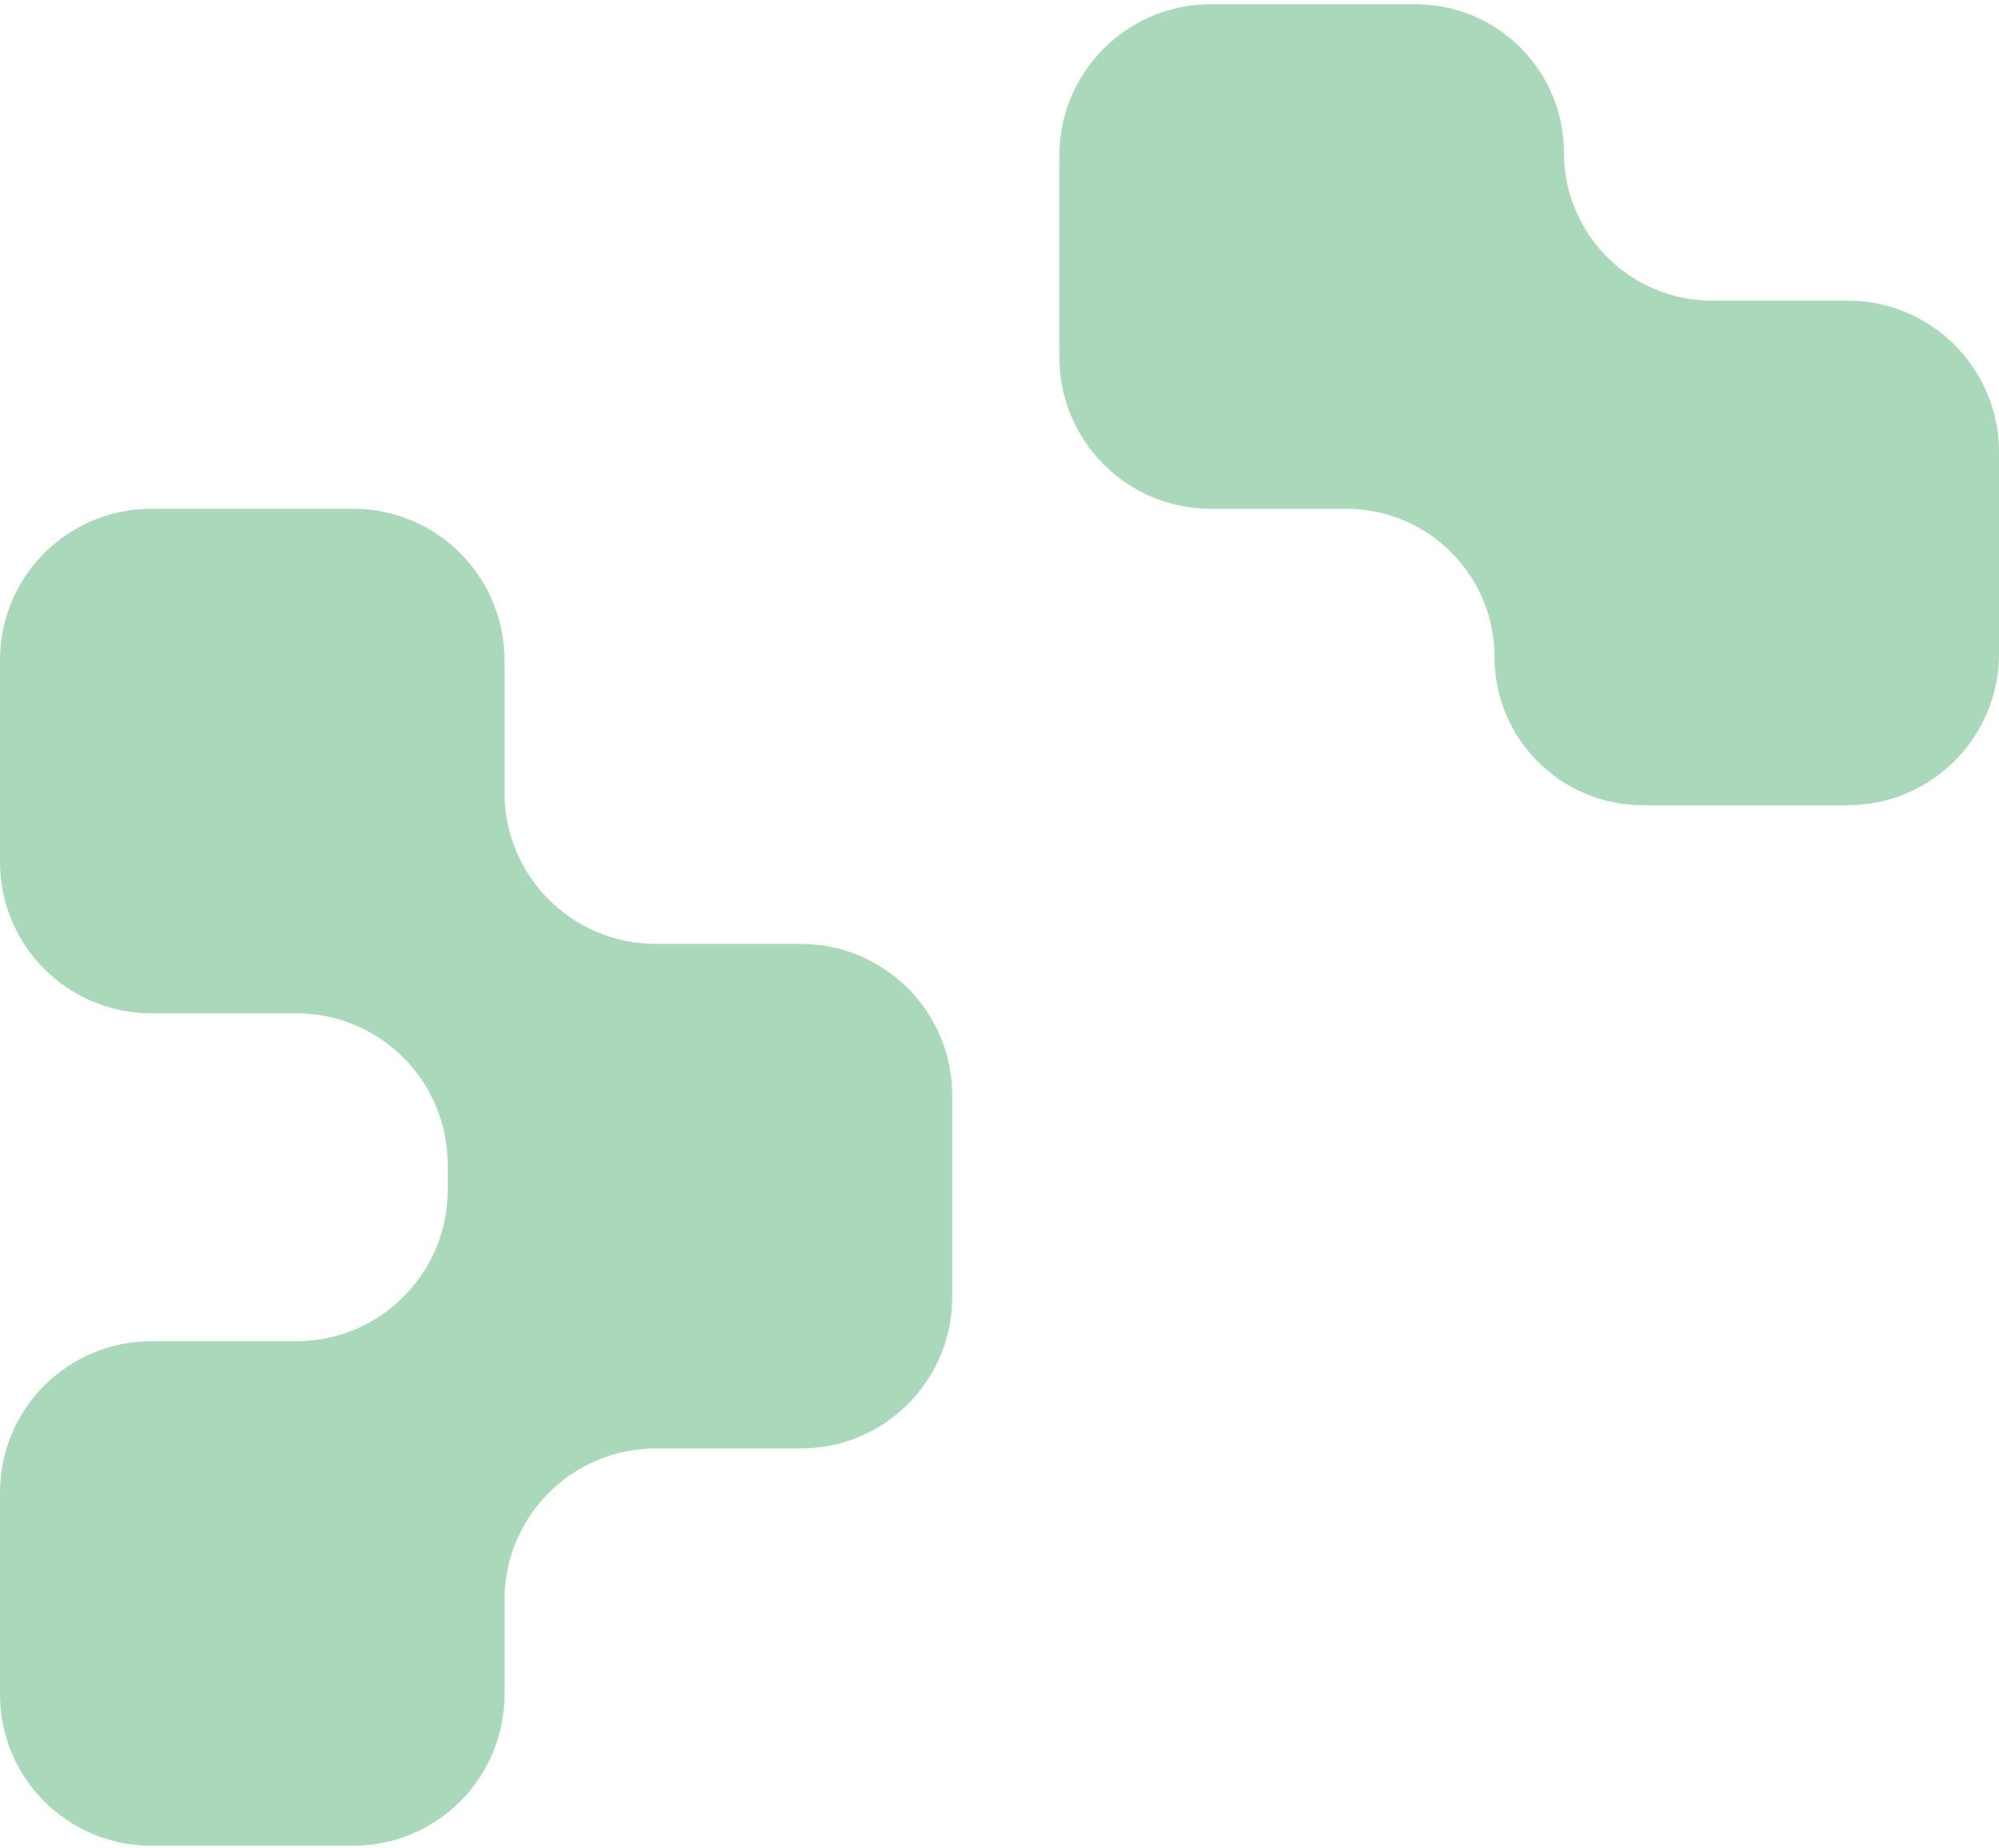 <svg width="317" height="293" viewBox="0 0 317 293" fill="none" xmlns="http://www.w3.org/2000/svg">
<path fill-rule="evenodd" clip-rule="evenodd" d="M248 24.177C248 11.199 237.479 0.677 224.5 0.677H192C178.745 0.677 168 11.422 168 24.677V56.677C168 69.932 178.745 80.677 192 80.677H213.5C226.479 80.677 237 91.199 237 104.177C237 117.156 247.521 127.677 260.5 127.677H293C306.255 127.677 317 116.932 317 103.677V71.677C317 58.422 306.255 47.677 293 47.677H271.5C258.521 47.677 248 37.156 248 24.177ZM0 104.677C0 91.422 10.745 80.677 24 80.677H56C69.255 80.677 80 91.422 80 104.677V125.677C80 138.932 90.745 149.677 104 149.677H127C140.255 149.677 151 160.422 151 173.677V205.677C151 218.932 140.255 229.677 127 229.677H104C90.745 229.677 80 240.422 80 253.677V268.677C80 281.932 69.255 292.677 56 292.677H24C10.745 292.677 0 281.932 0 268.677V236.677C0 223.422 10.745 212.677 24 212.677H47C60.255 212.677 71 201.932 71 188.677V184.677C71 171.422 60.255 160.677 47 160.677H24C10.745 160.677 0 149.932 0 136.677V104.677Z" fill="#A9D8BB"/>
</svg>
